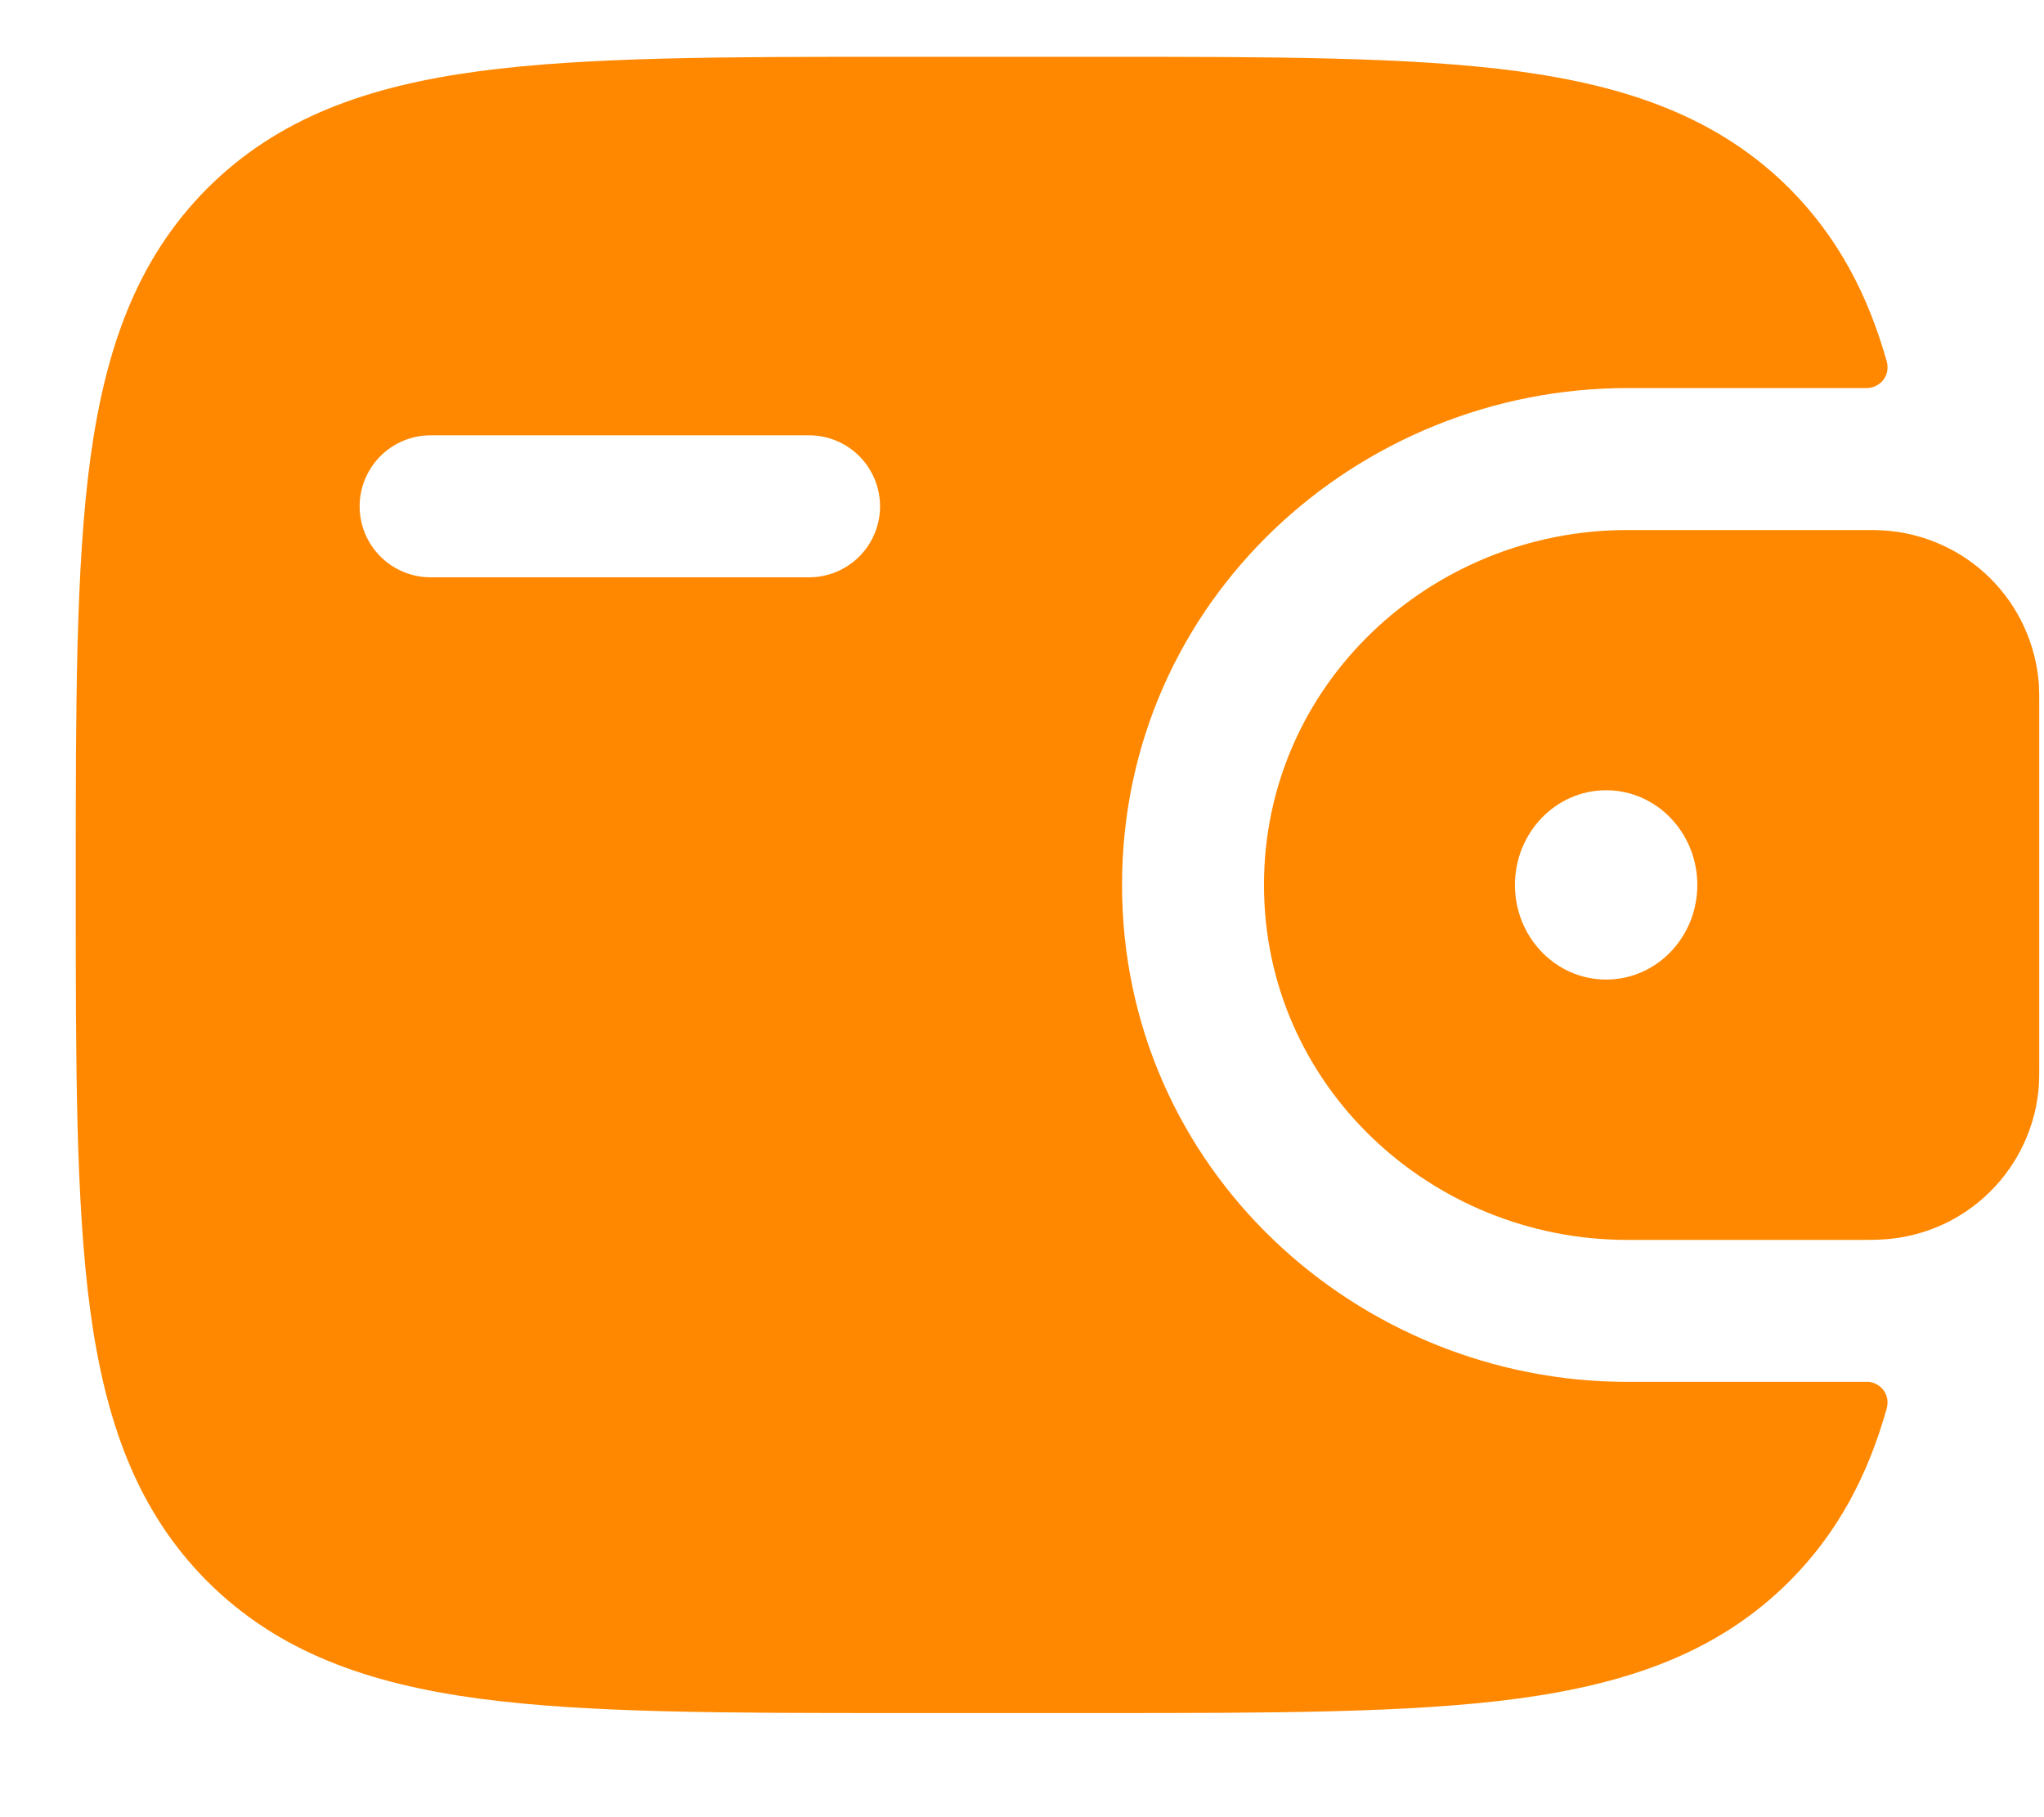 <svg width="18" height="16" viewBox="0 0 18 16" fill="none" xmlns="http://www.w3.org/2000/svg">
<path fill-rule="evenodd" clip-rule="evenodd" d="M16.583 4.67C16.536 4.667 16.486 4.666 16.433 4.667H14.328C12.605 4.667 11.131 6.023 11.131 7.792C11.131 9.56 12.606 10.917 14.328 10.917H16.433C16.486 10.917 16.536 10.916 16.584 10.913C16.938 10.892 17.273 10.743 17.525 10.493C17.777 10.243 17.93 9.911 17.955 9.557C17.958 9.507 17.958 9.452 17.958 9.402V6.181C17.958 6.131 17.958 6.077 17.955 6.027C17.93 5.673 17.777 5.34 17.525 5.09C17.273 4.841 16.938 4.691 16.583 4.67ZM14.144 8.625C14.588 8.625 14.947 8.252 14.947 7.792C14.947 7.332 14.588 6.958 14.144 6.958C13.7 6.958 13.341 7.332 13.341 7.792C13.341 8.252 13.7 8.625 14.144 8.625Z" fill="#FF8800"/>
<path fill-rule="evenodd" clip-rule="evenodd" d="M16.432 12.167C16.46 12.165 16.489 12.171 16.515 12.183C16.542 12.195 16.565 12.213 16.583 12.236C16.601 12.258 16.613 12.285 16.619 12.313C16.624 12.341 16.623 12.37 16.616 12.398C16.449 12.992 16.183 13.498 15.758 13.923C15.133 14.548 14.342 14.824 13.366 14.956C12.416 15.083 11.203 15.083 9.672 15.083H7.912C6.38 15.083 5.167 15.083 4.218 14.956C3.241 14.824 2.45 14.547 1.826 13.924C1.203 13.3 0.926 12.509 0.794 11.533C0.667 10.582 0.667 9.37 0.667 7.838V7.745C0.667 6.213 0.667 5 0.794 4.05C0.926 3.073 1.203 2.283 1.826 1.658C2.45 1.035 3.241 0.758 4.218 0.627C5.168 0.5 6.38 0.5 7.912 0.5H9.672C11.203 0.5 12.417 0.5 13.366 0.627C14.342 0.759 15.133 1.036 15.758 1.659C16.183 2.086 16.449 2.592 16.616 3.185C16.623 3.213 16.624 3.242 16.619 3.27C16.613 3.299 16.601 3.325 16.583 3.348C16.565 3.37 16.542 3.388 16.515 3.4C16.489 3.412 16.46 3.418 16.432 3.417H14.328C11.964 3.417 9.881 5.283 9.881 7.792C9.881 10.3 11.964 12.167 14.328 12.167H16.432ZM3.792 3.833C3.626 3.833 3.467 3.899 3.35 4.016C3.233 4.134 3.167 4.293 3.167 4.458C3.167 4.624 3.233 4.783 3.35 4.9C3.467 5.017 3.626 5.083 3.792 5.083H7.125C7.291 5.083 7.45 5.017 7.567 4.9C7.684 4.783 7.75 4.624 7.75 4.458C7.75 4.293 7.684 4.134 7.567 4.016C7.45 3.899 7.291 3.833 7.125 3.833H3.792Z" fill="#FF8800"/>
</svg>

